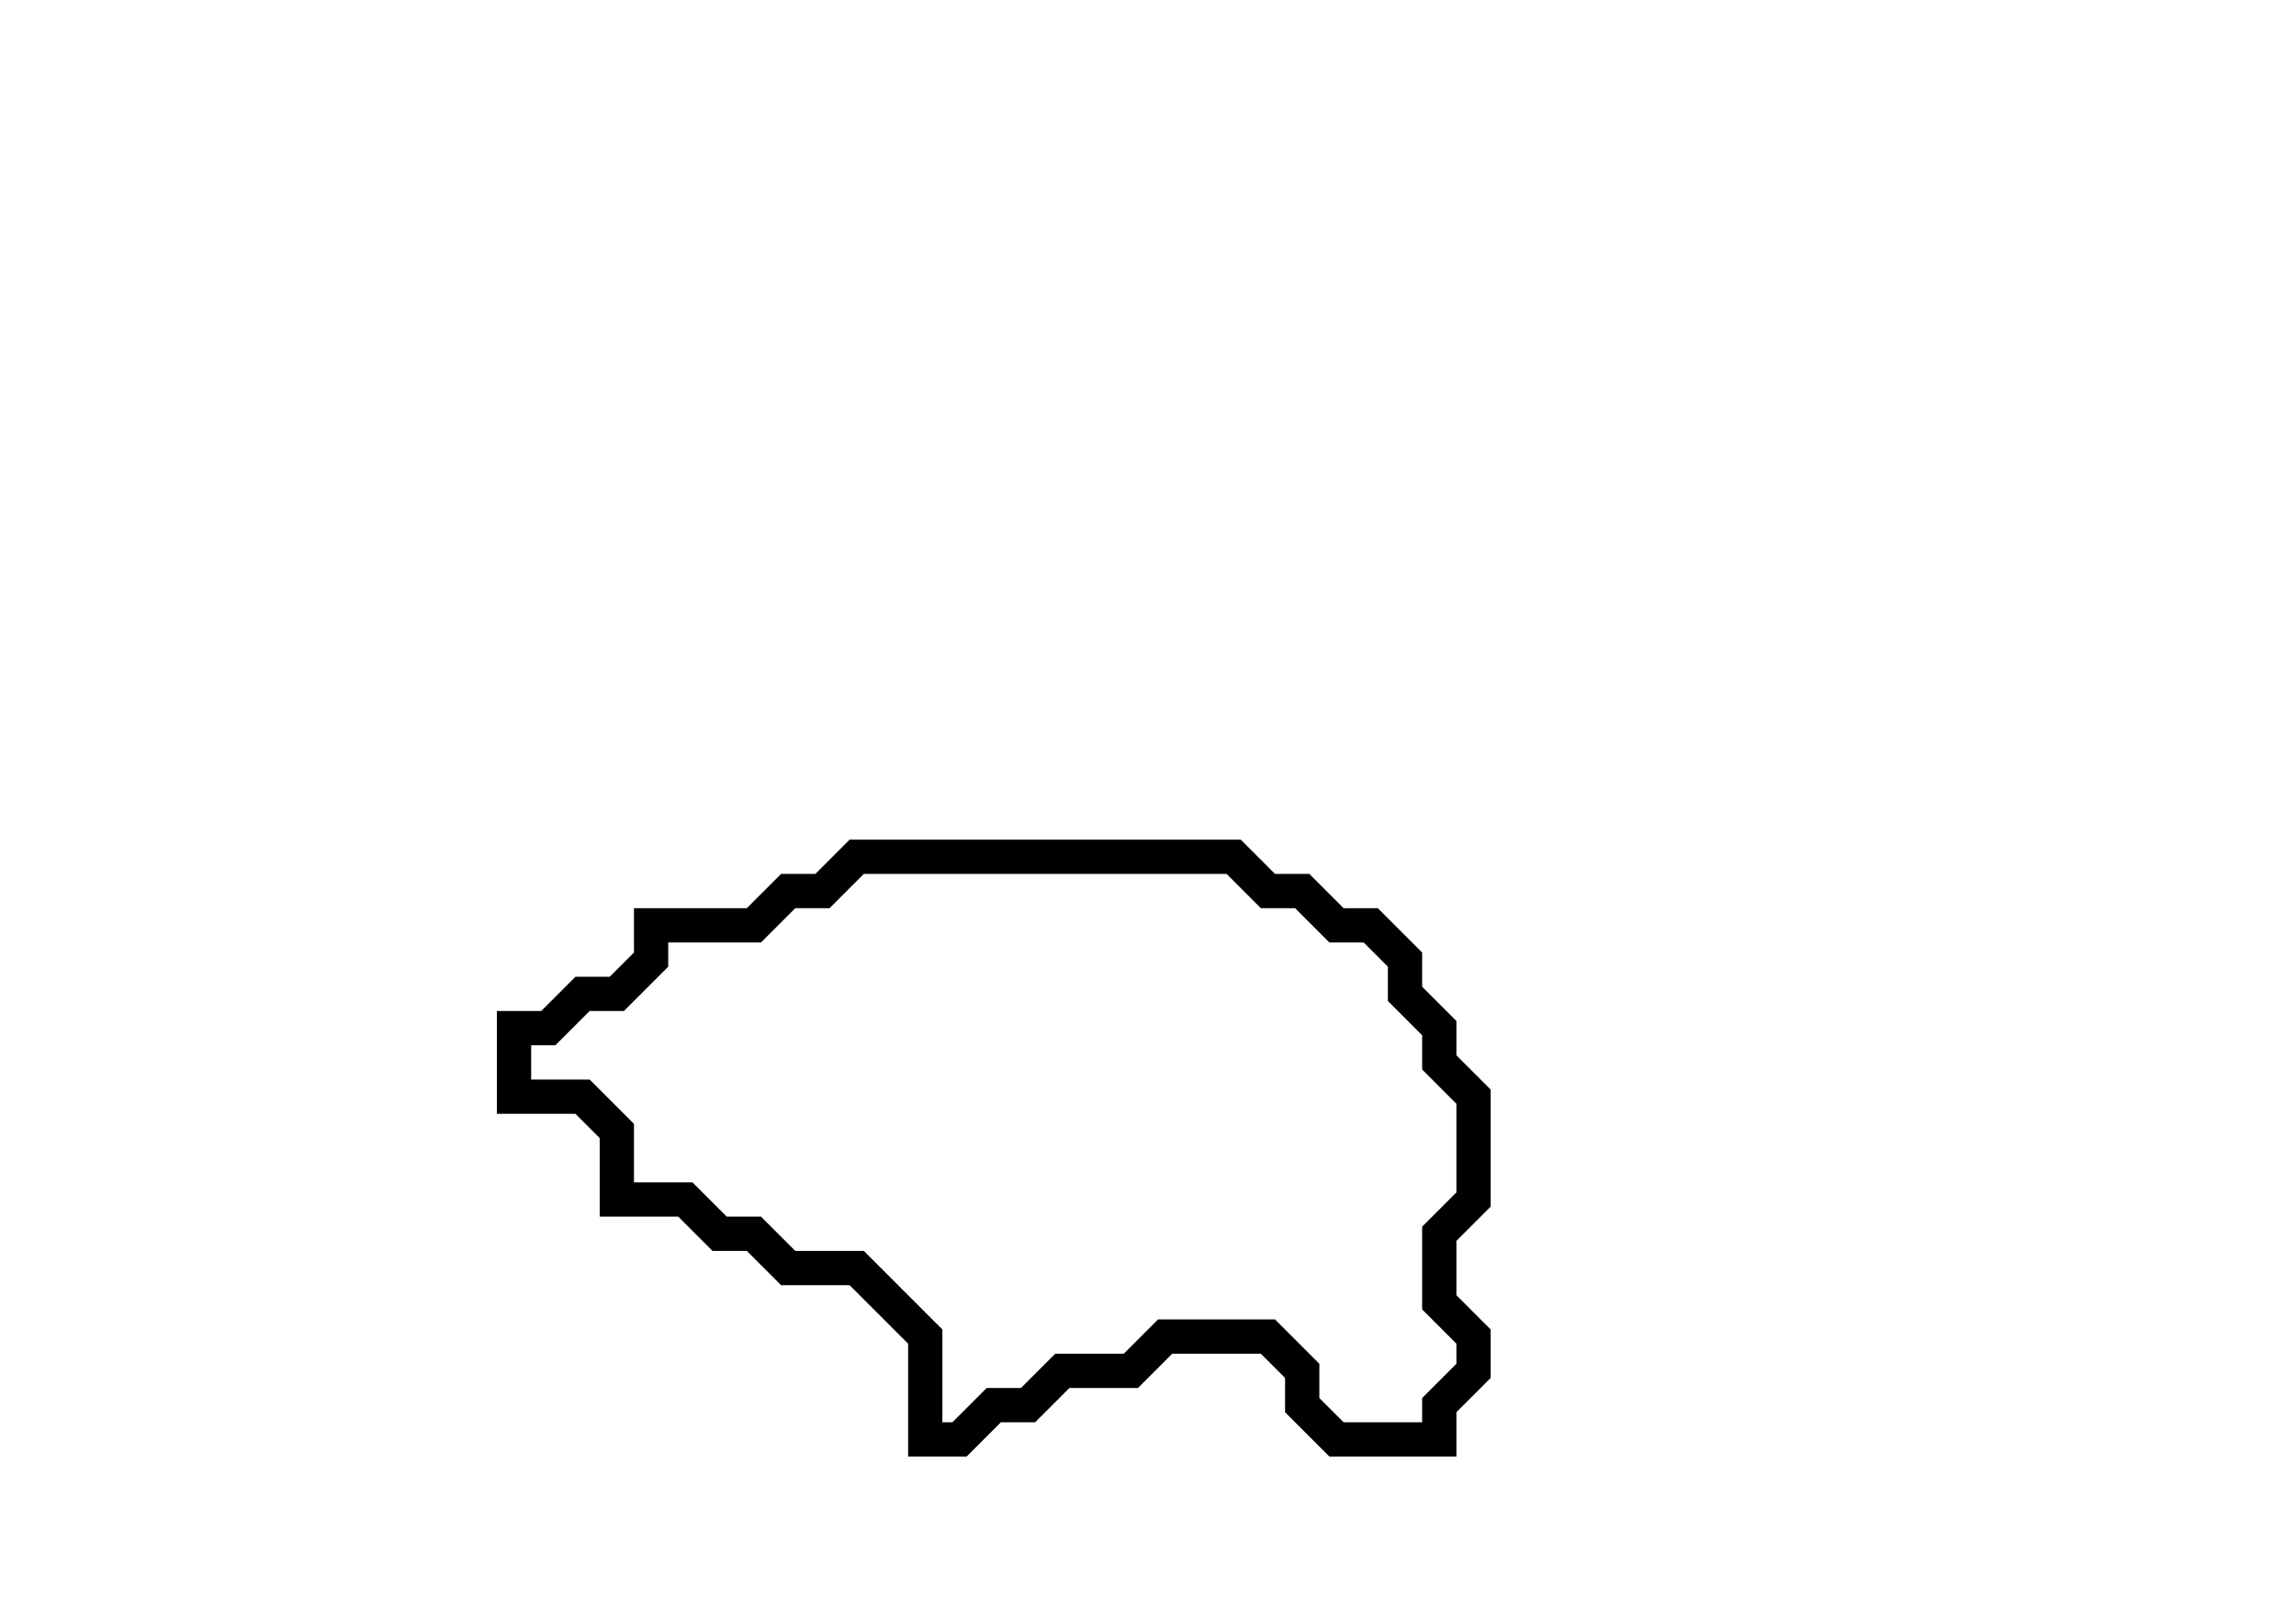 <svg xmlns="http://www.w3.org/2000/svg" width="67" height="47">
  <path d="M 25,25 L 24,26 L 23,26 L 22,27 L 19,27 L 19,28 L 18,29 L 17,29 L 16,30 L 15,30 L 15,32 L 17,32 L 18,33 L 18,35 L 20,35 L 21,36 L 22,36 L 23,37 L 25,37 L 27,39 L 27,42 L 28,42 L 29,41 L 30,41 L 31,40 L 33,40 L 34,39 L 37,39 L 38,40 L 38,41 L 39,42 L 42,42 L 42,41 L 43,40 L 43,39 L 42,38 L 42,36 L 43,35 L 43,32 L 42,31 L 42,30 L 41,29 L 41,28 L 40,27 L 39,27 L 38,26 L 37,26 L 36,25 Z" fill="none" stroke="black" stroke-width="1"/>
</svg>